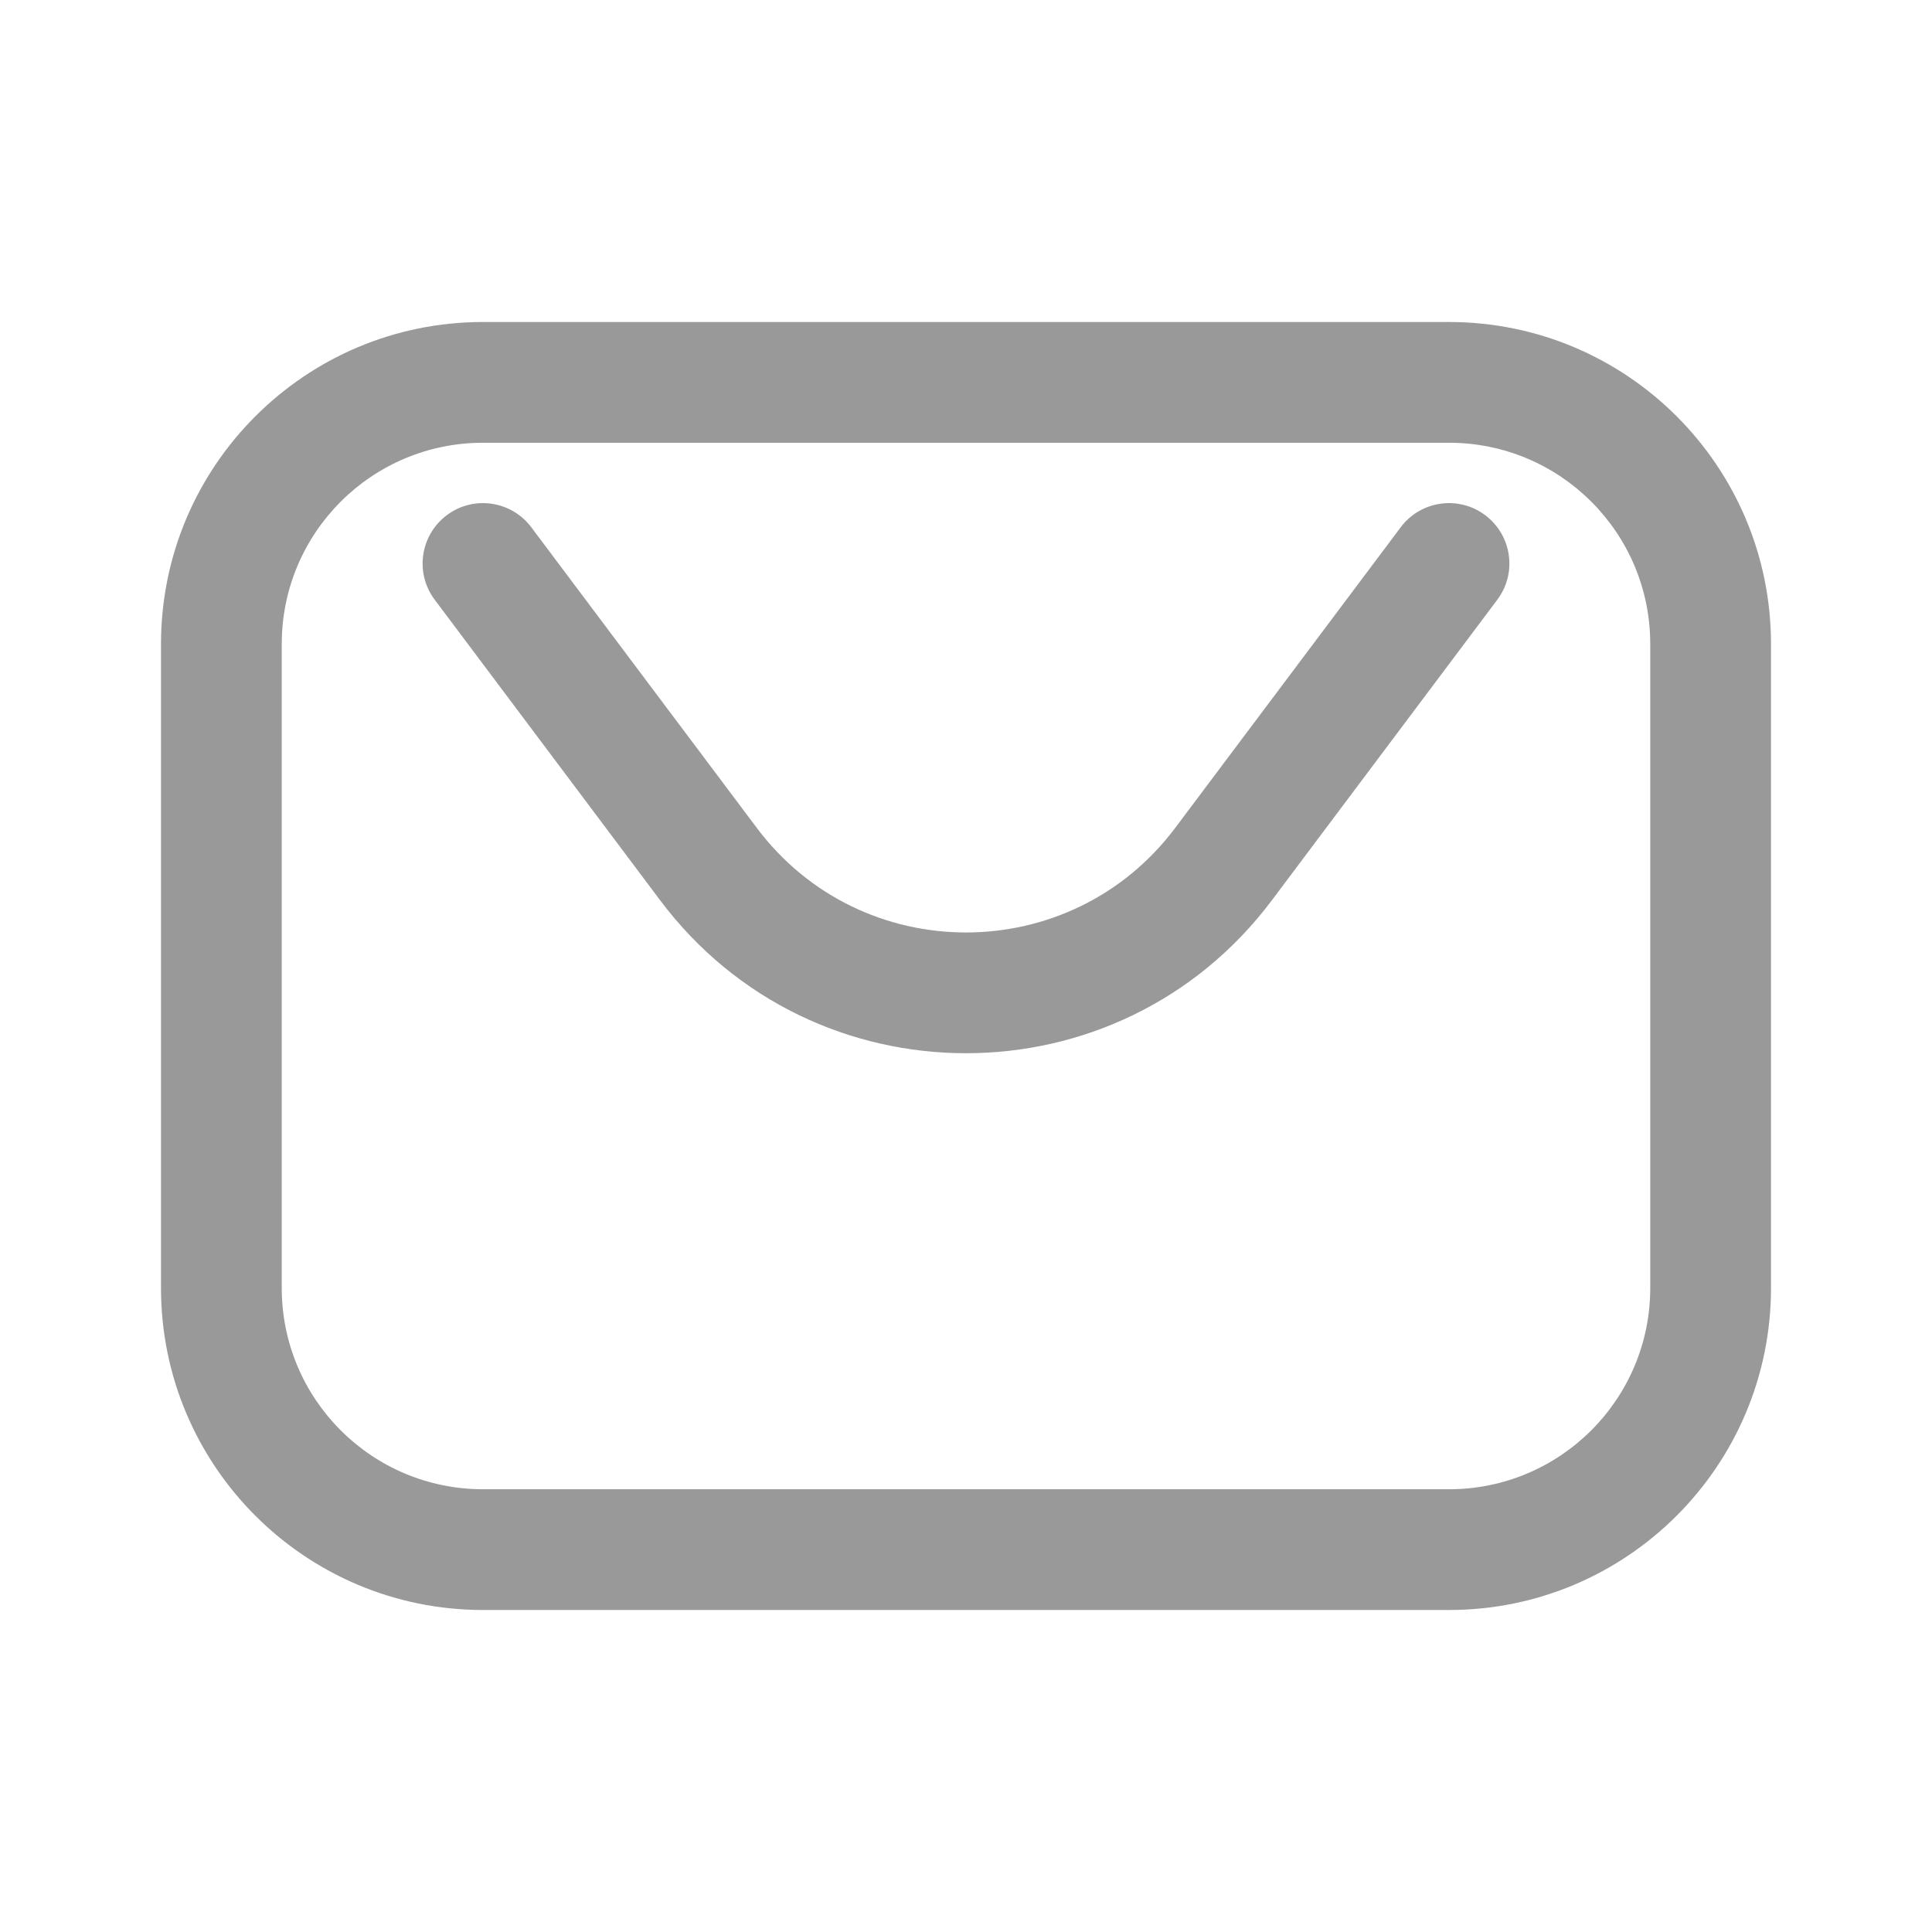 <svg width="24" height="24" viewBox="0 0 24 24" fill="none" xmlns="http://www.w3.org/2000/svg">
<path d="M6.6 6.55C6.351 6.219 5.881 6.151 5.55 6.4C5.219 6.649 5.151 7.119 5.4 7.45L8.2 11.183C10.1 13.717 13.9 13.717 15.8 11.183L18.6 7.45C18.849 7.119 18.781 6.649 18.45 6.4C18.119 6.151 17.648 6.219 17.4 6.55L14.6 10.283C13.3 12.017 10.7 12.017 9.4 10.283L6.6 6.55Z" fill="#999999"/>
<path fill-rule="evenodd" clip-rule="evenodd" d="M18 4H6C3.791 4 2 5.791 2 8V16C2 18.209 3.791 20 6 20H18C20.209 20 22 18.209 22 16V8C22 5.791 20.209 4 18 4ZM6 5.5H18C19.381 5.5 20.5 6.619 20.5 8V16C20.5 17.381 19.381 18.5 18 18.5H6C4.619 18.5 3.5 17.381 3.5 16V8C3.5 6.619 4.619 5.5 6 5.5Z" fill="#999999"/>
</svg>
